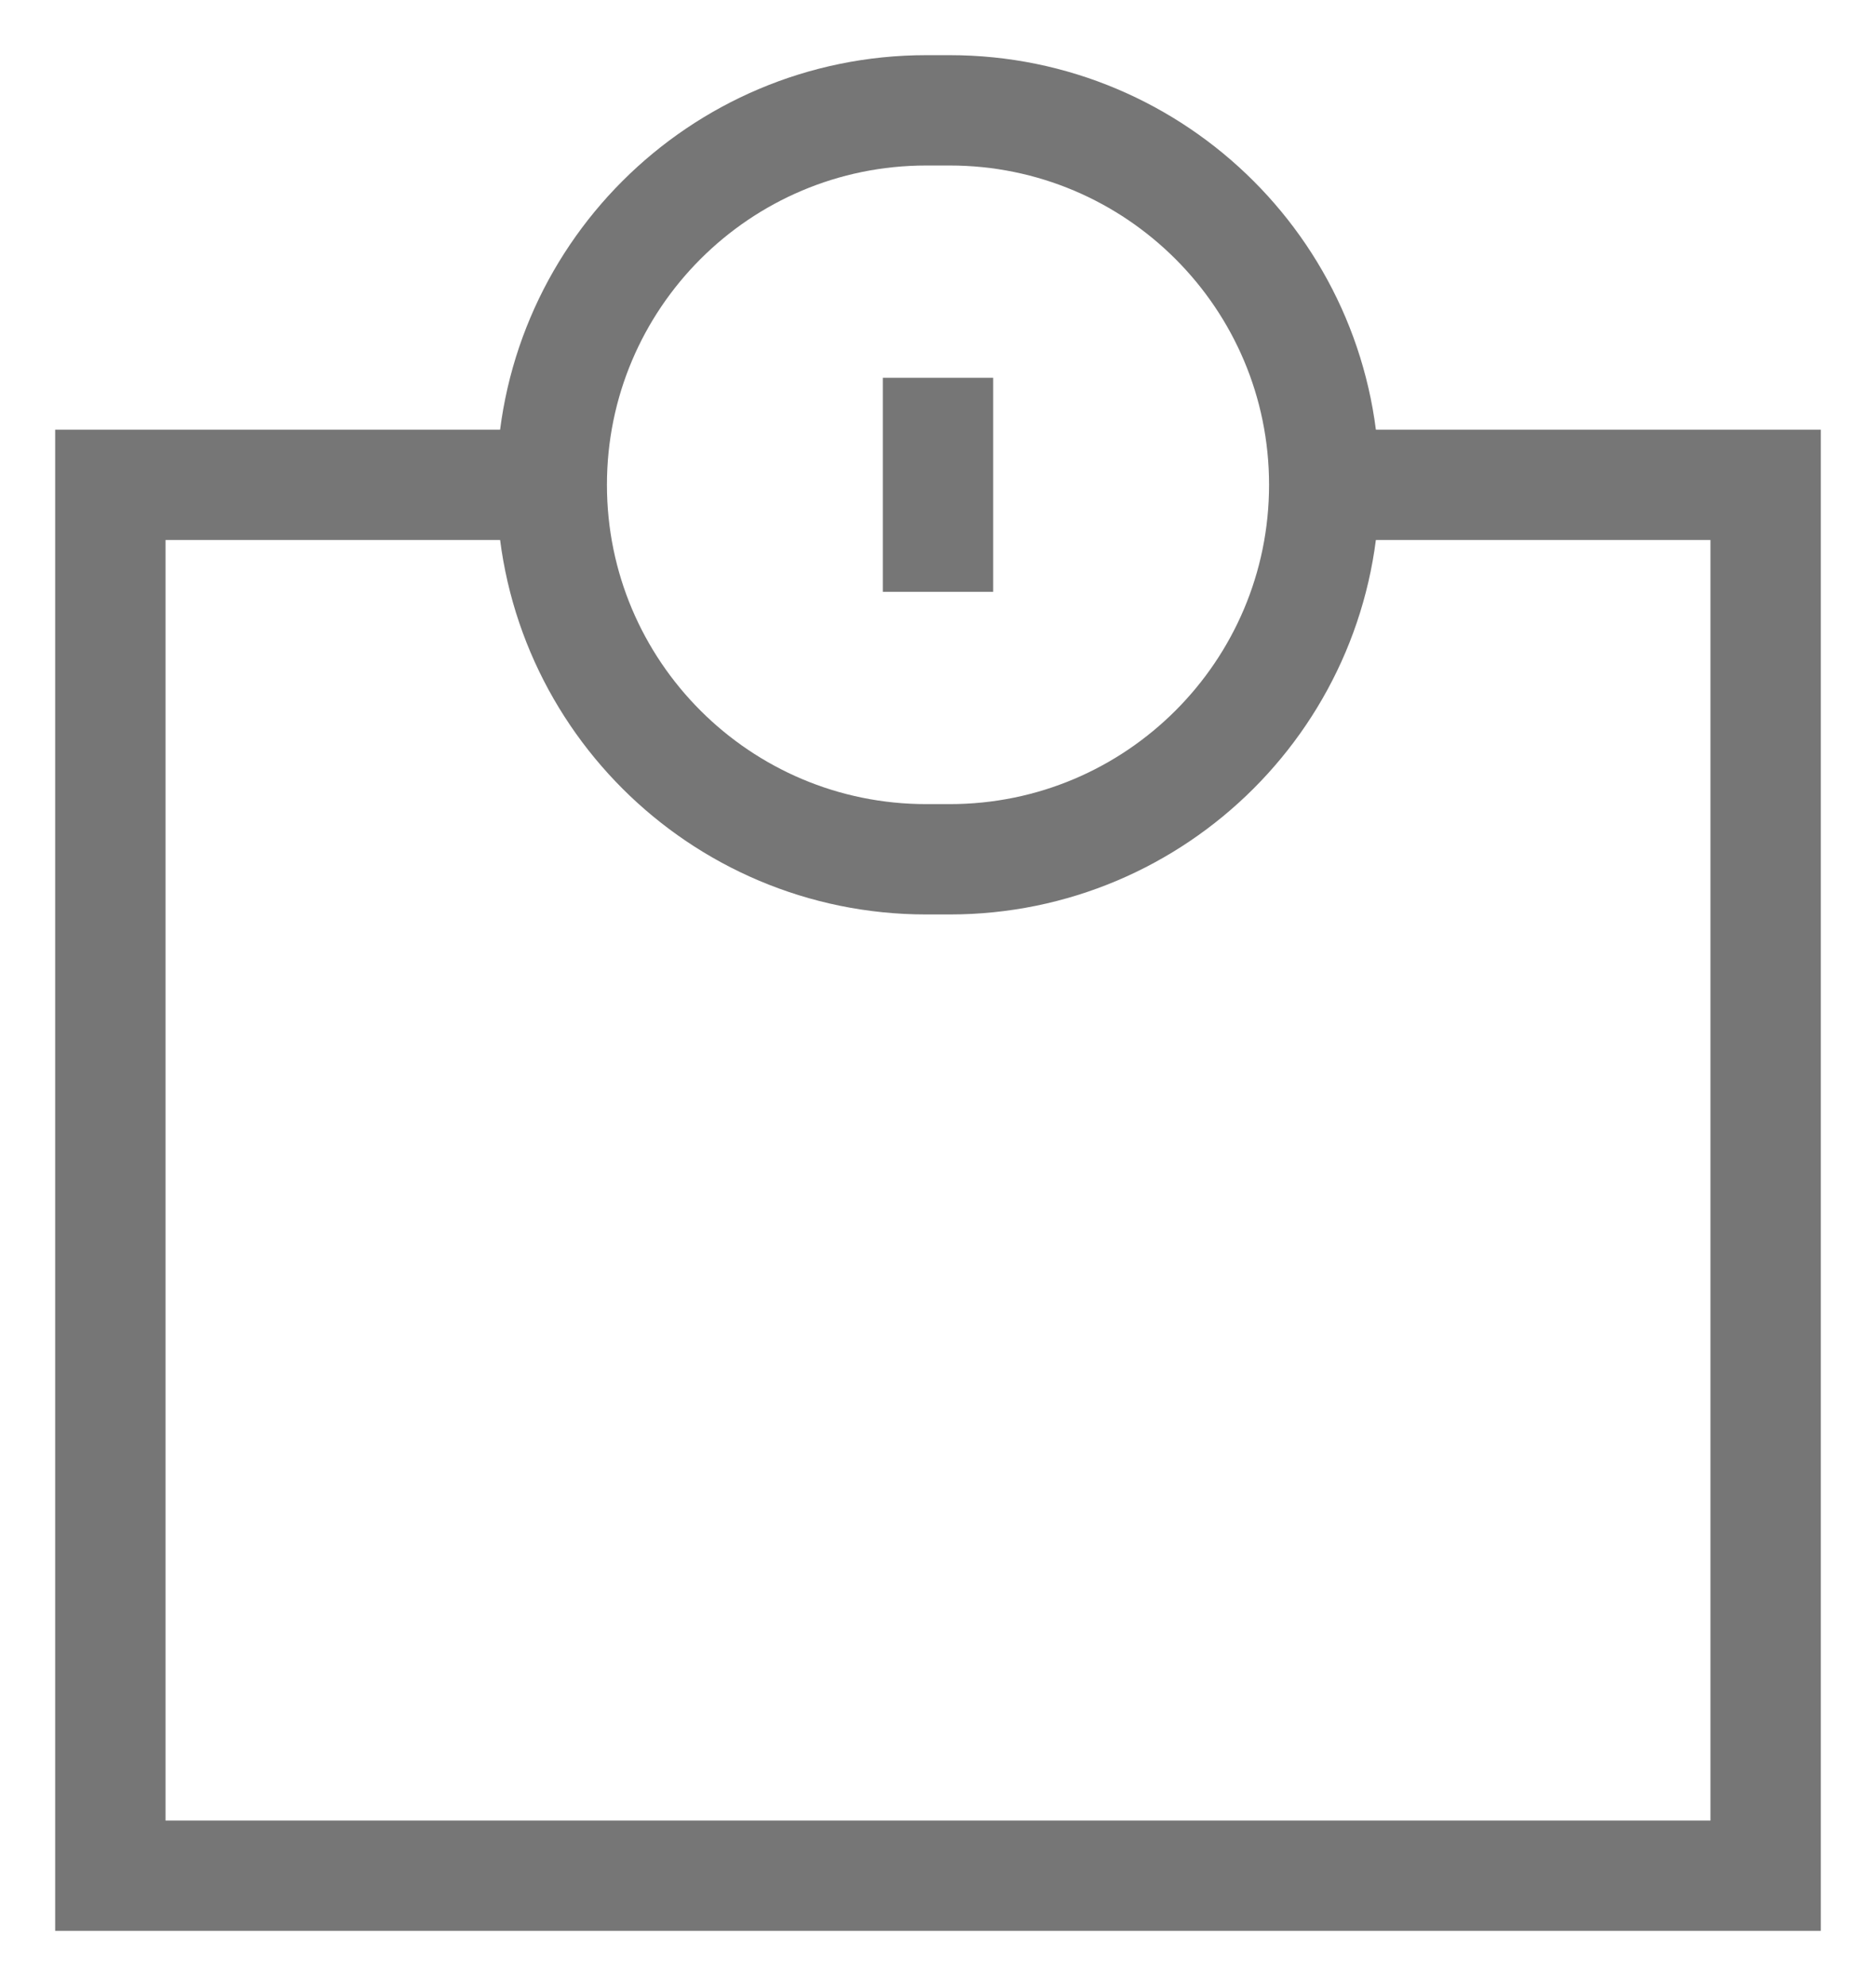 <svg width="17" height="18" viewBox="0 0 17 18" fill="none" xmlns="http://www.w3.org/2000/svg">
<path d="M5 4.394H1V17H16V4.394H12M5 4.394V4.394C5 2.52 6.52 1 8.394 1H8.606C10.48 1 12 2.52 12 4.394V4.394M5 4.394V4.394C5 6.268 6.52 7.788 8.394 7.788H8.606C10.48 7.788 12 6.268 12 4.394V4.394M8.5 3.424V5.364" stroke="#767676"/>
</svg>
